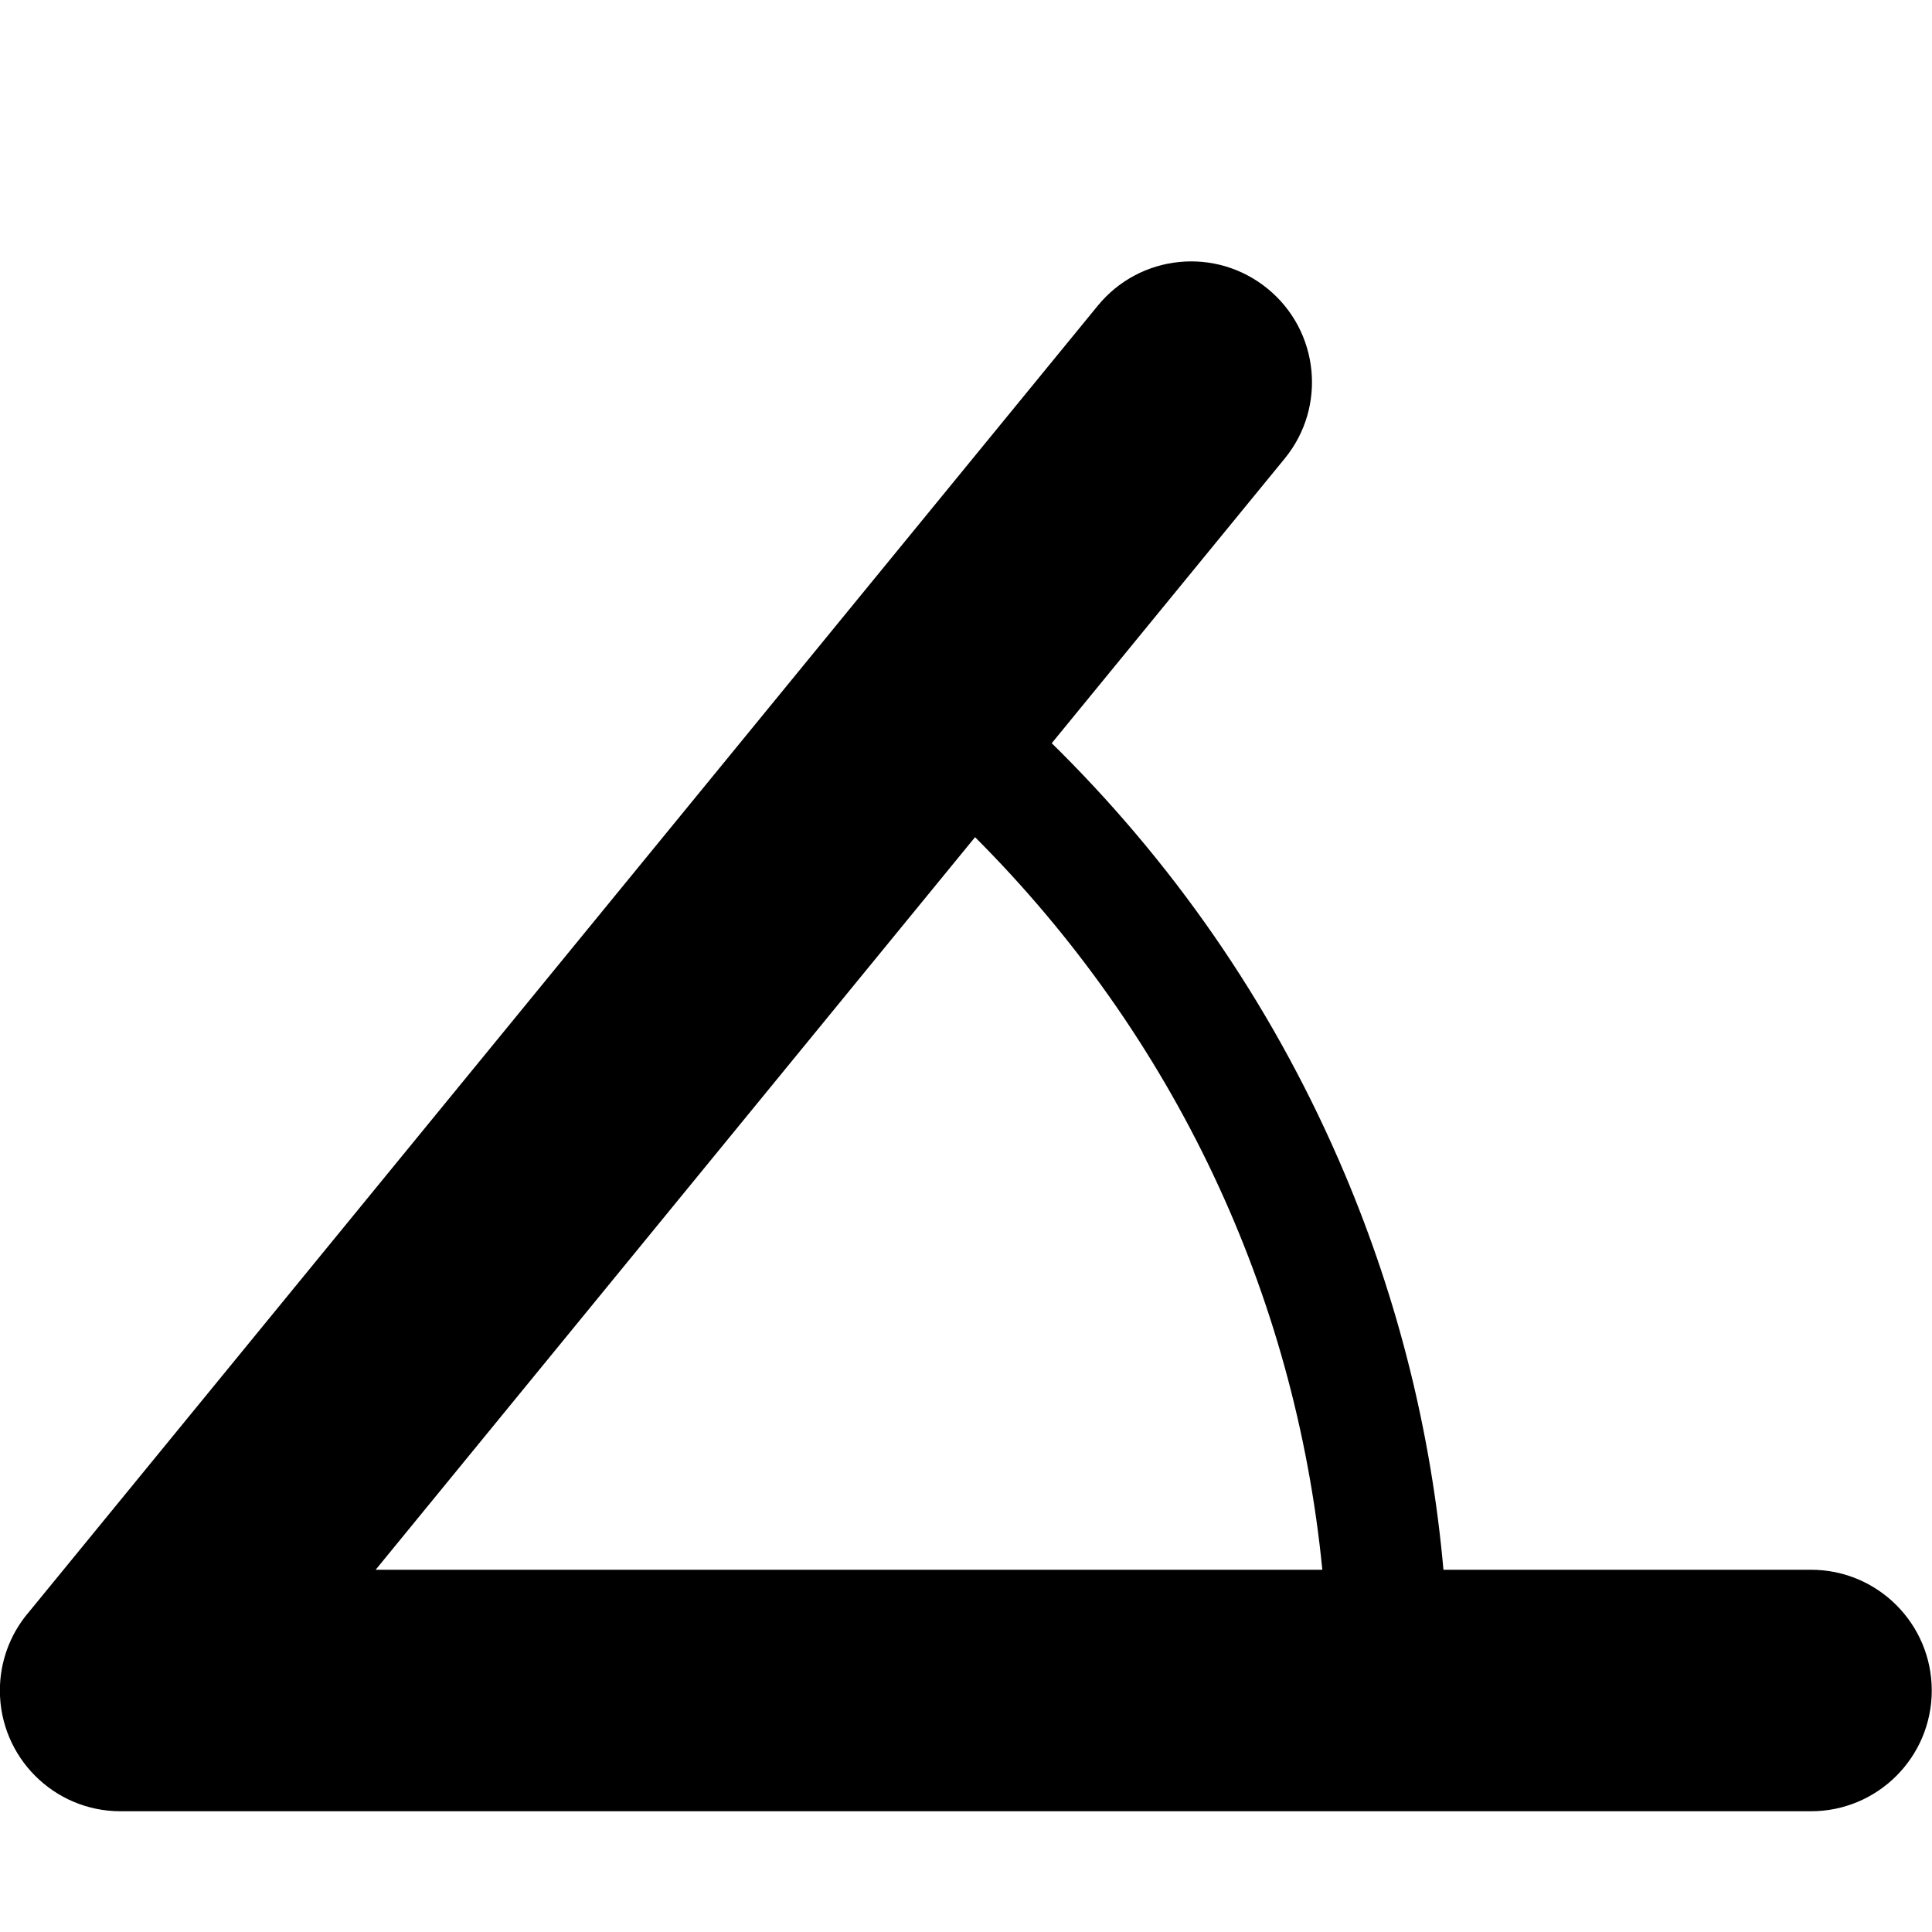 <?xml version="1.0" encoding="utf-8"?>
<!-- Generated by IcoMoon.io -->
<!DOCTYPE svg PUBLIC "-//W3C//DTD SVG 1.1//EN" "http://www.w3.org/Graphics/SVG/1.1/DTD/svg11.dtd">
<svg version="1.1" xmlns="http://www.w3.org/2000/svg" xmlns:xlink="http://www.w3.org/1999/xlink" width="16" height="16" viewBox="0 0 16 16">
<path fill="#000000" d="M15 13h-3.046c-0.101-1.132-0.375-2.232-0.819-3.282-0.554-1.31-1.347-2.486-2.357-3.496-0.022-0.022-0.045-0.044-0.068-0.067l1.929-2.357c0.35-0.427 0.287-1.057-0.141-1.407s-1.057-0.287-1.407 0.141l-8.863 10.832c-0 0-0.001 0.001-0.001 0.001l-0.002 0.002 0 0c-0.141 0.172-0.226 0.393-0.226 0.633 0 0.552 0.447 1 0.999 1v0c0 0 0.001-0 0.001-0h13.999c0.552 0 1-0.448 1-1s-0.448-1-1-1zM8.075 6.933c1.649 1.651 2.65 3.776 2.876 6.067h-7.84l4.964-6.067z"></path>
</svg>
